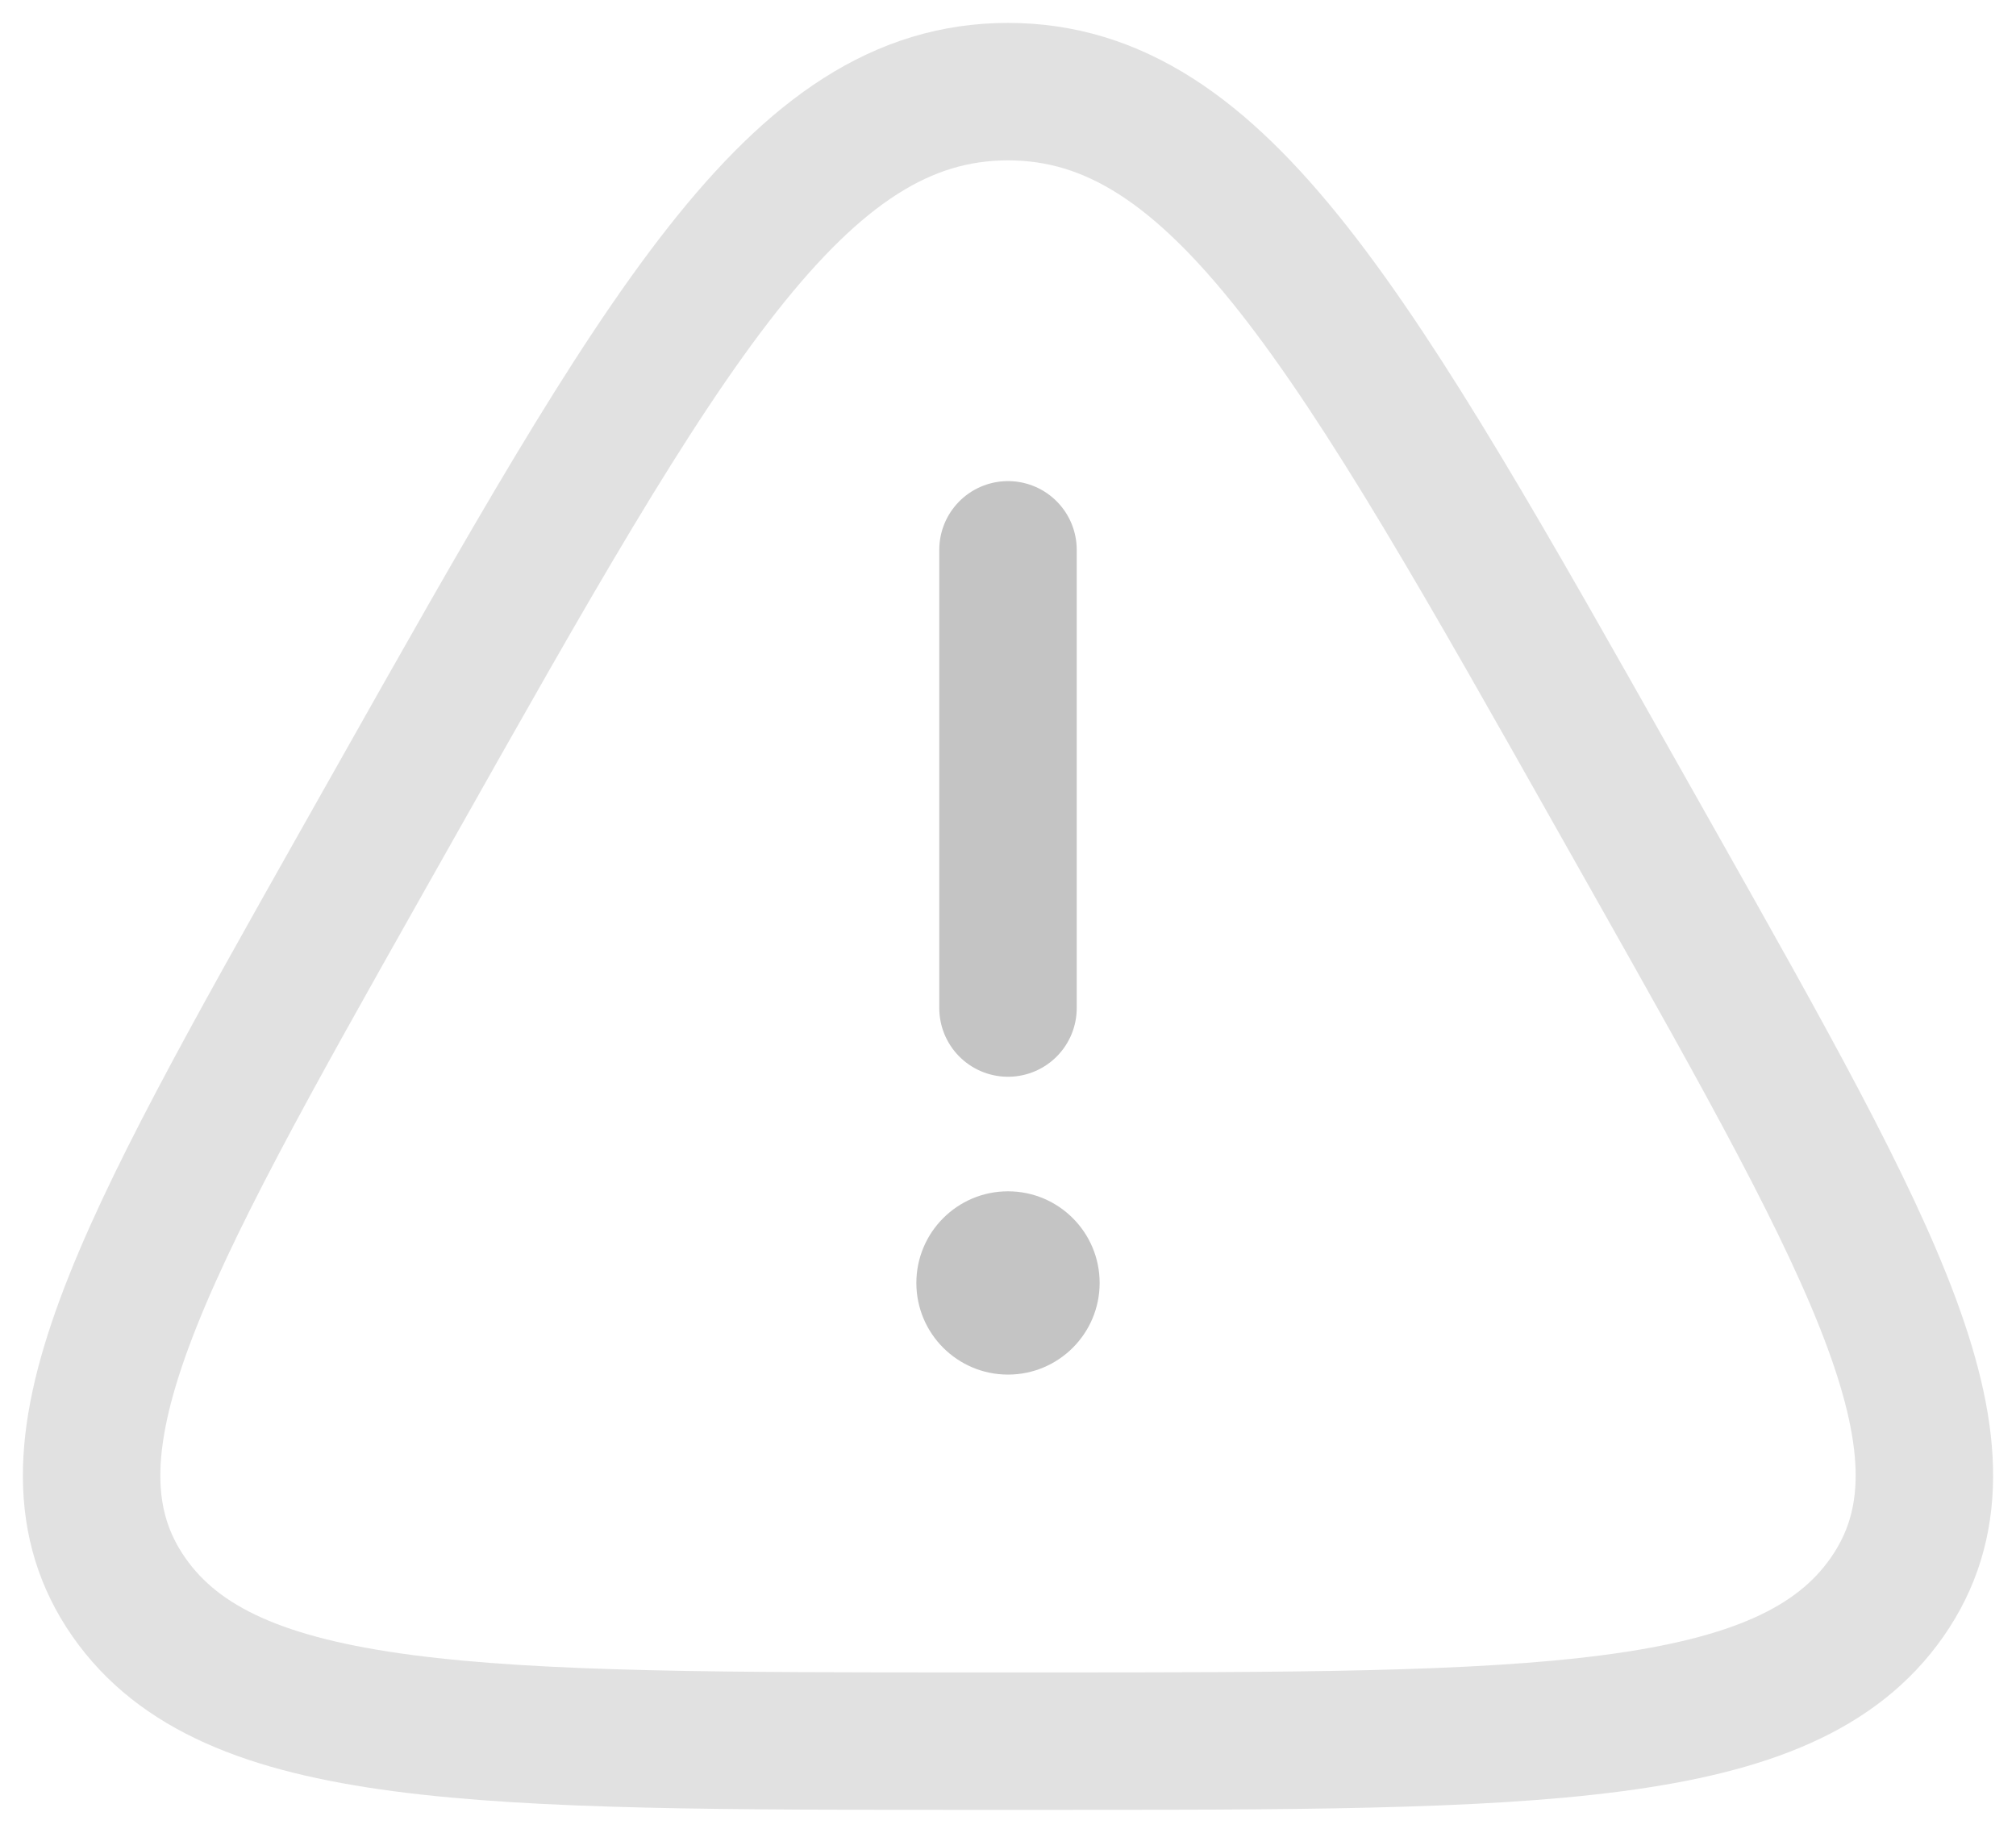 <svg width="22" height="20" viewBox="0 0 22 20" fill="none" xmlns="http://www.w3.org/2000/svg">
<path opacity="0.5" d="M4.312 8.761C7.23 3.587 8.689 1 11 1C13.311 1 14.77 3.587 17.688 8.761L18.052 9.406C20.477 13.706 21.69 15.856 20.594 17.428C19.498 19 16.786 19 11.364 19H10.636C5.214 19 2.502 19 1.406 17.428C0.31 15.856 1.523 13.706 3.948 9.406L4.312 8.761Z" stroke="#C4C4C4" stroke-width="1.5"/>
<path d="M11 6V11" stroke="#C4C4C4" stroke-width="1.5" stroke-linecap="round"/>
<circle cx="11" cy="14" r="1" fill="#C4C4C4"/>
</svg>
